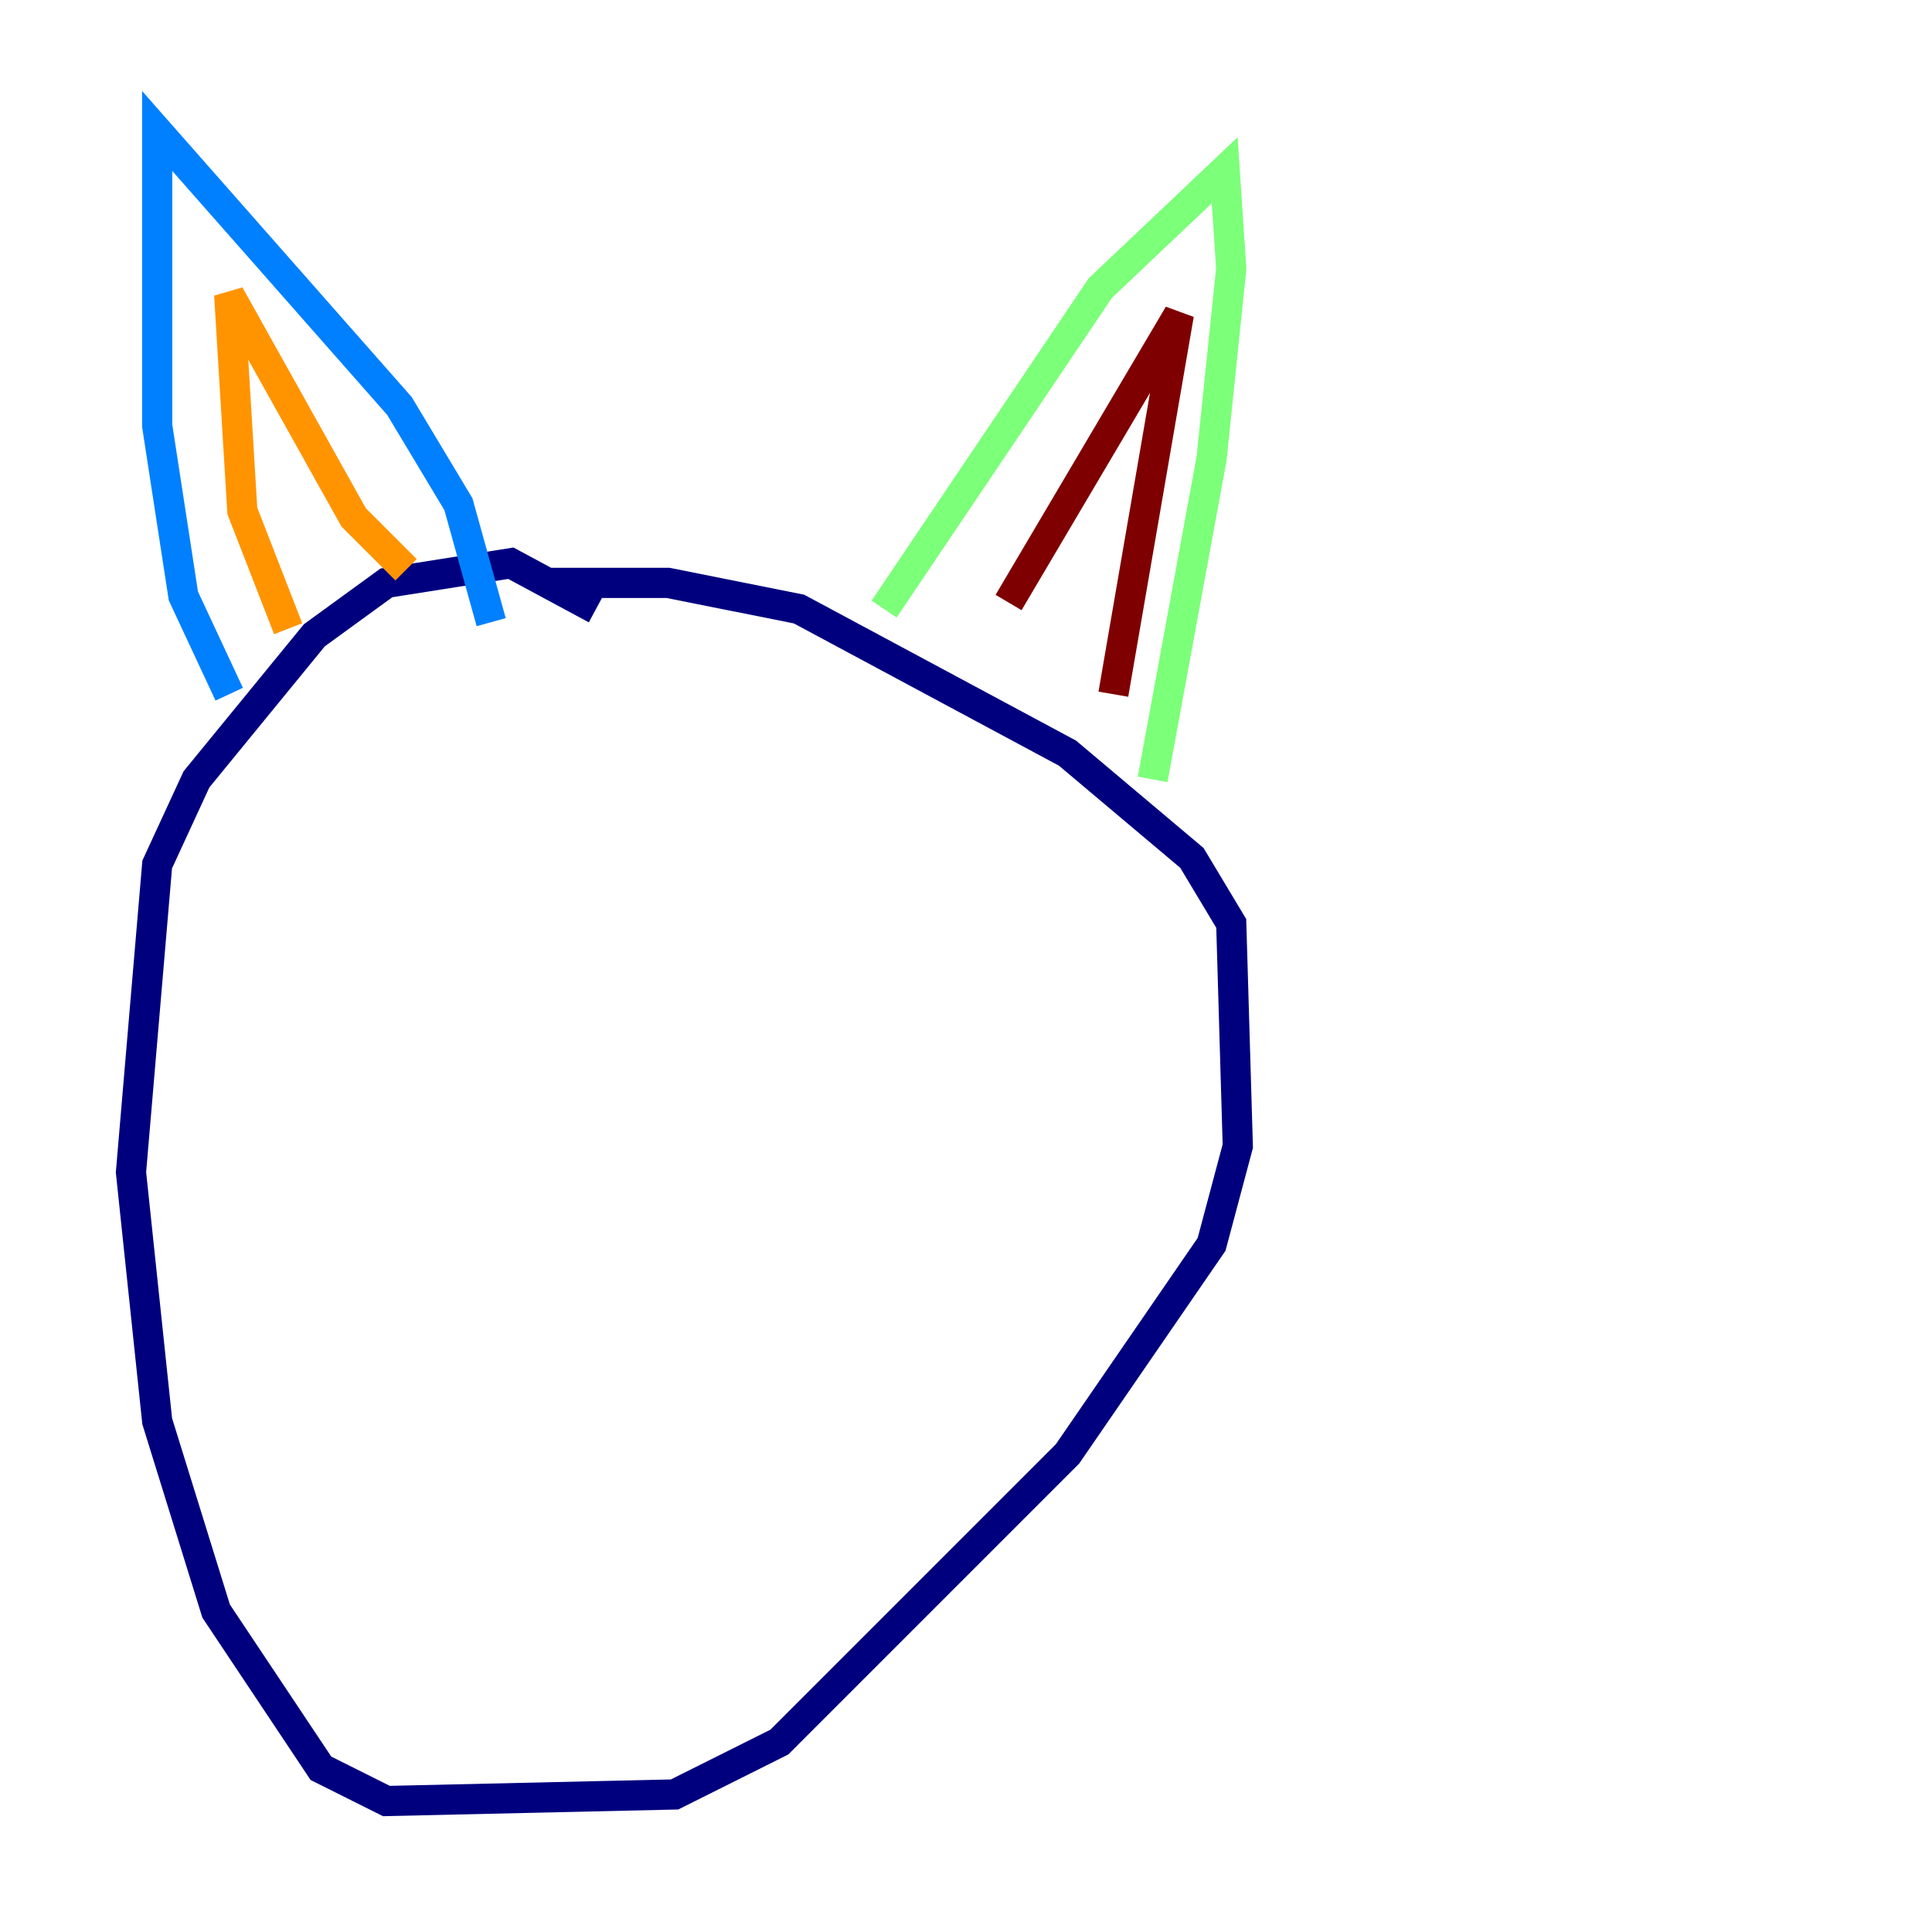 <?xml version="1.0" encoding="utf-8" ?>
<svg baseProfile="tiny" height="128" version="1.2" viewBox="0,0,128,128" width="128" xmlns="http://www.w3.org/2000/svg" xmlns:ev="http://www.w3.org/2001/xml-events" xmlns:xlink="http://www.w3.org/1999/xlink"><defs /><polyline fill="none" points="39.485,40.352 33.844,37.315 25.6,38.617 20.827,42.088 13.017,51.634 10.414,57.275 8.678,77.668 10.414,94.156 14.319,106.739 21.261,117.153 25.6,119.322 44.691,118.888 51.634,115.417 70.725,96.325 80.271,82.441 82.007,75.932 81.573,61.18 78.969,56.841 70.725,49.898 52.936,40.352 44.258,38.617 36.447,38.617" stroke="#00007f" stroke-width="2" /><polyline fill="none" points="15.186,45.993 12.149,39.485 10.414,28.203 10.414,8.678 26.468,26.902 30.373,33.41 32.542,41.22" stroke="#0080ff" stroke-width="2" /><polyline fill="none" points="58.576,40.352 72.895,19.091 81.139,11.281 81.573,17.79 80.271,30.373 76.366,51.634" stroke="#7cff79" stroke-width="2" /><polyline fill="none" points="19.091,41.654 16.054,33.844 15.186,19.525 23.43,34.278 26.902,37.749" stroke="#ff9400" stroke-width="2" /><polyline fill="none" points="66.82,39.919 78.102,20.827 73.763,45.993" stroke="#7f0000" stroke-width="2" /></svg>